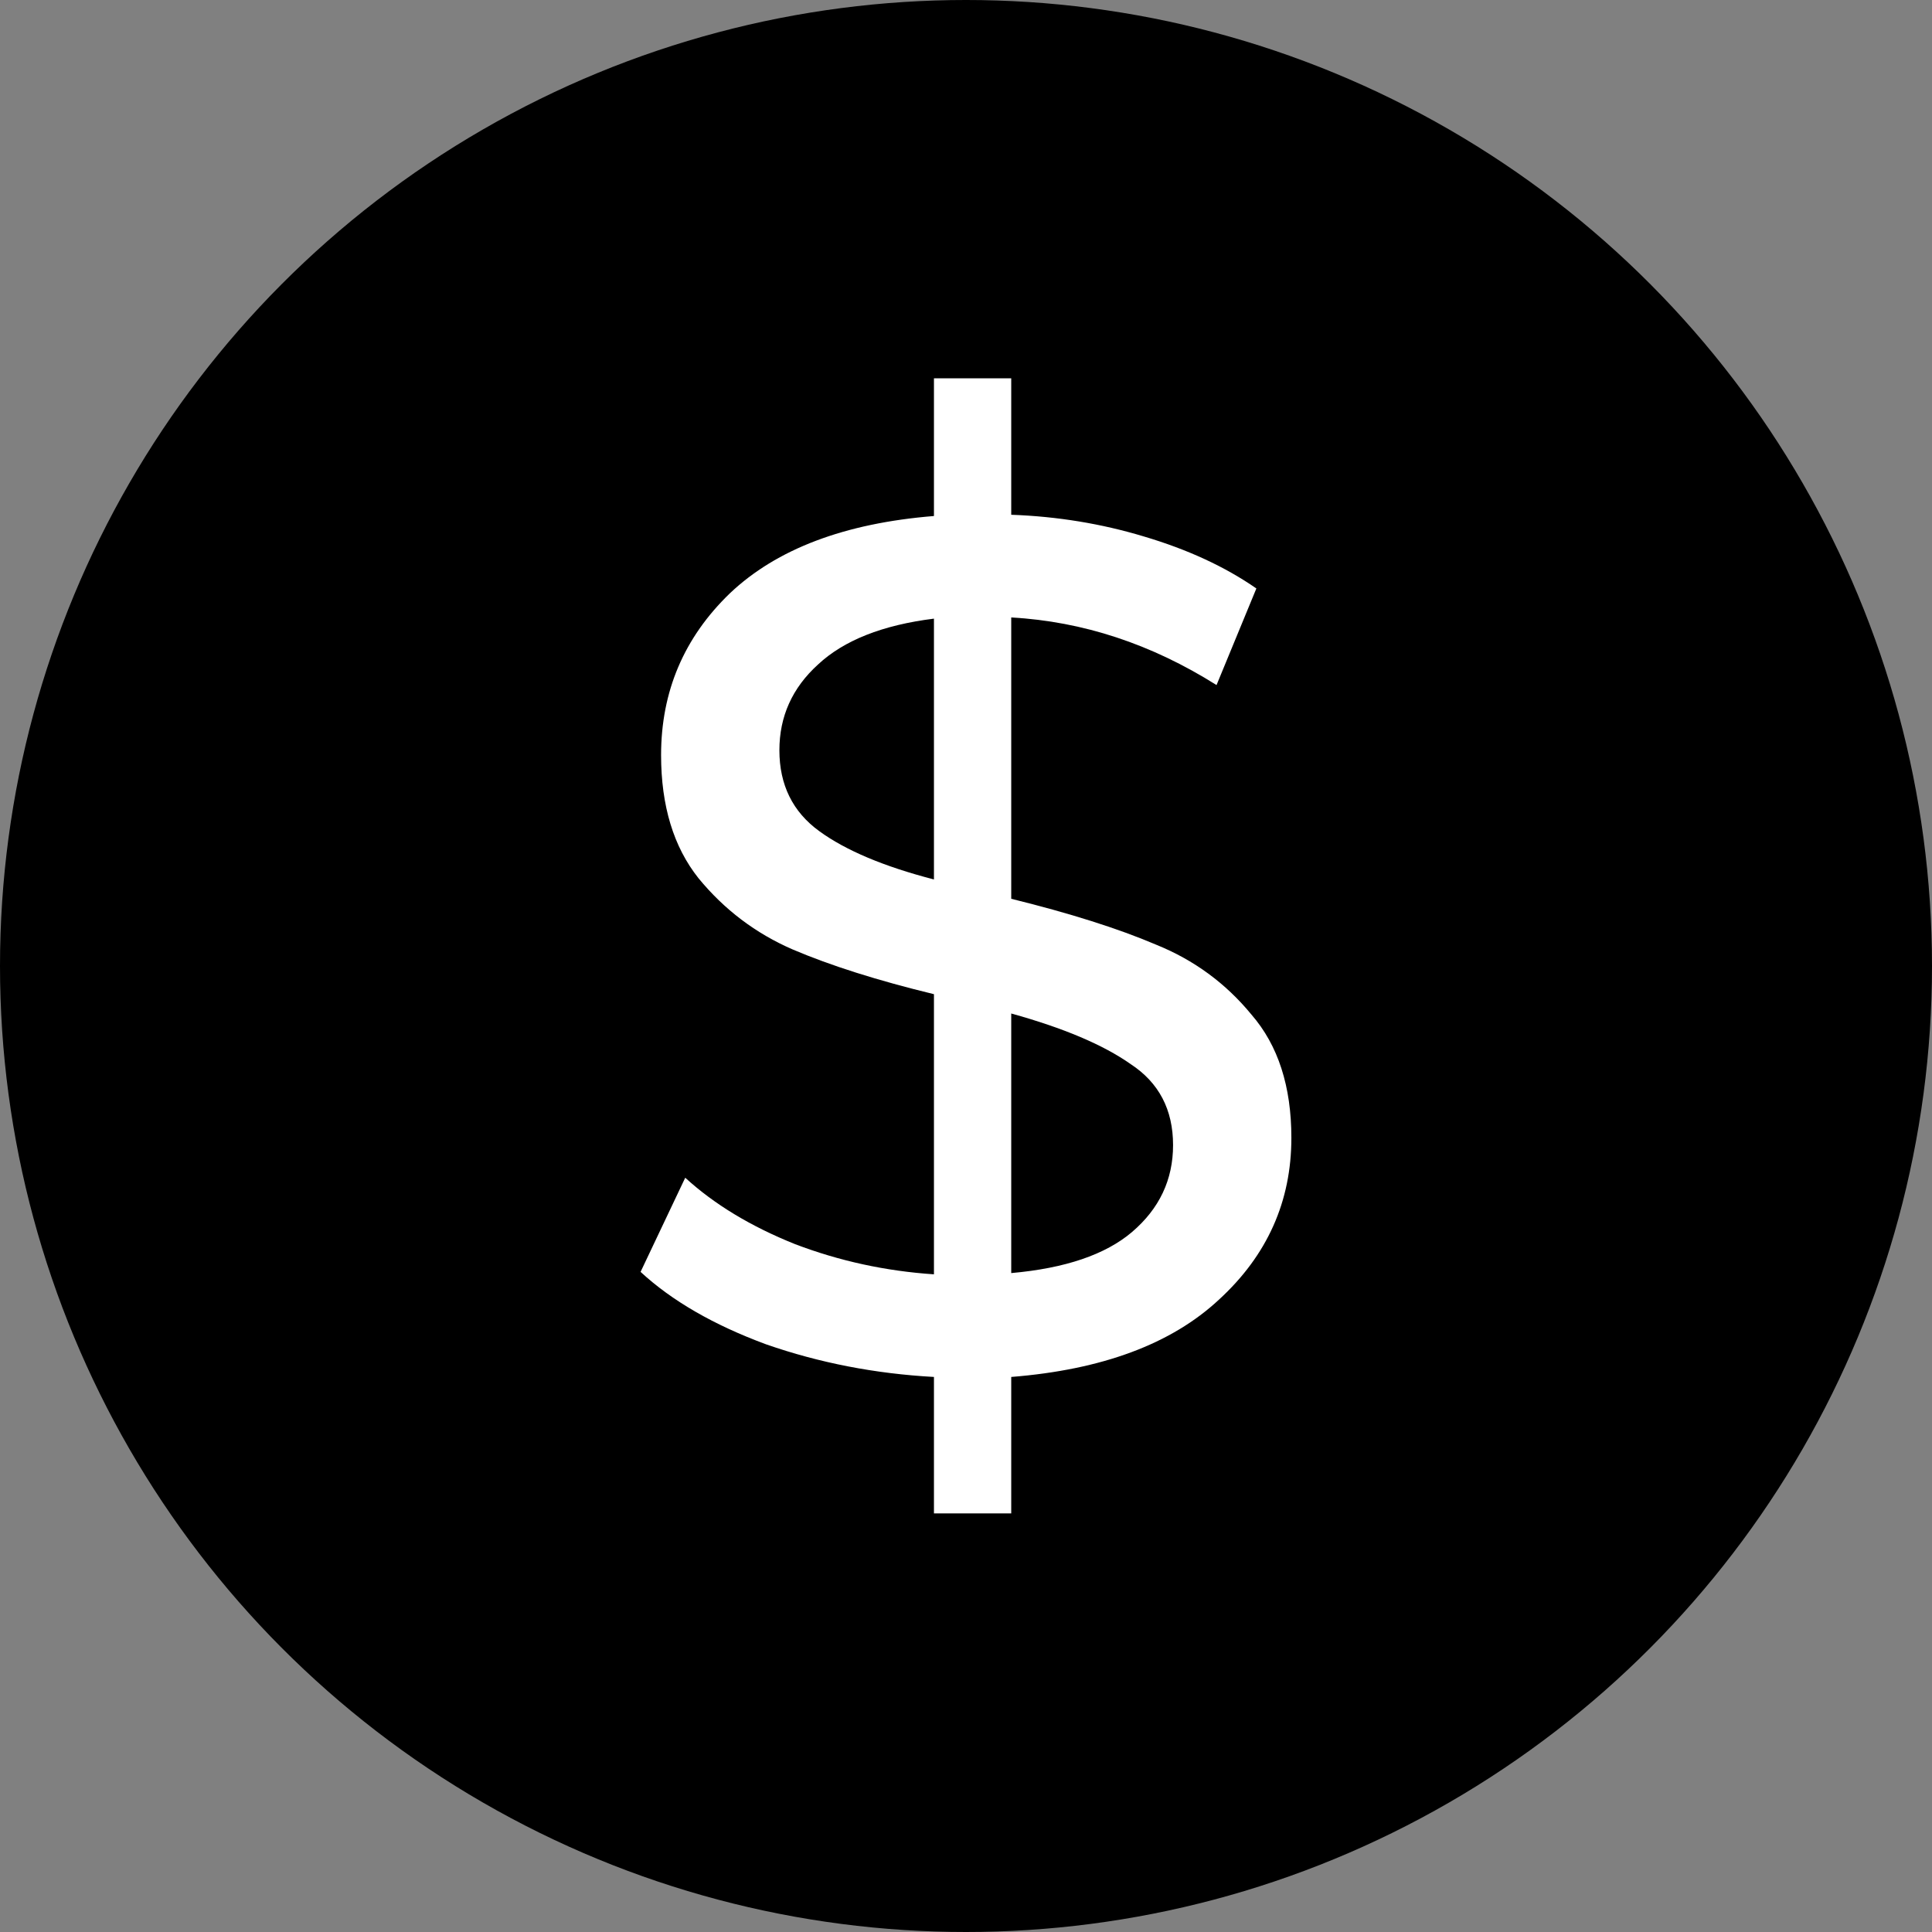 <svg width="34" height="34" viewBox="0 0 34 34" fill="none" xmlns="http://www.w3.org/2000/svg">
<rect x="0" y="0" width="34" height="34" fill="#808080" stroke="none"/>
<circle cx="17" cy="17" r="17" fill="black"/>
<path d="M22.726 20.024C22.726 21.144 22.301 22.093 21.451 22.872C20.615 23.651 19.397 24.105 17.796 24.232V26.633H16.436V24.232C15.402 24.175 14.418 23.984 13.482 23.658C12.562 23.318 11.825 22.893 11.273 22.383L12.059 20.726C12.569 21.193 13.213 21.583 13.992 21.895C14.772 22.192 15.586 22.369 16.436 22.426V17.496C15.444 17.255 14.616 16.993 13.95 16.709C13.298 16.426 12.746 16.008 12.293 15.456C11.853 14.903 11.634 14.181 11.634 13.288C11.634 12.169 12.037 11.22 12.845 10.441C13.667 9.662 14.864 9.208 16.436 9.081V6.658H17.796V9.059C18.604 9.088 19.383 9.215 20.134 9.442C20.899 9.669 21.558 9.973 22.11 10.356L21.409 12.056C20.261 11.333 19.057 10.937 17.796 10.866V15.817C18.83 16.072 19.68 16.341 20.346 16.625C21.012 16.894 21.572 17.305 22.025 17.857C22.492 18.395 22.726 19.118 22.726 20.024ZM13.716 13.203C13.716 13.812 13.95 14.287 14.418 14.627C14.885 14.967 15.558 15.25 16.436 15.477V10.887C15.53 11 14.85 11.27 14.396 11.694C13.943 12.105 13.716 12.608 13.716 13.203ZM17.796 22.404C18.745 22.32 19.454 22.079 19.921 21.682C20.403 21.271 20.644 20.761 20.644 20.152C20.644 19.529 20.396 19.054 19.9 18.728C19.418 18.388 18.717 18.091 17.796 17.836V22.404Z" fill="white"/>
</svg>
